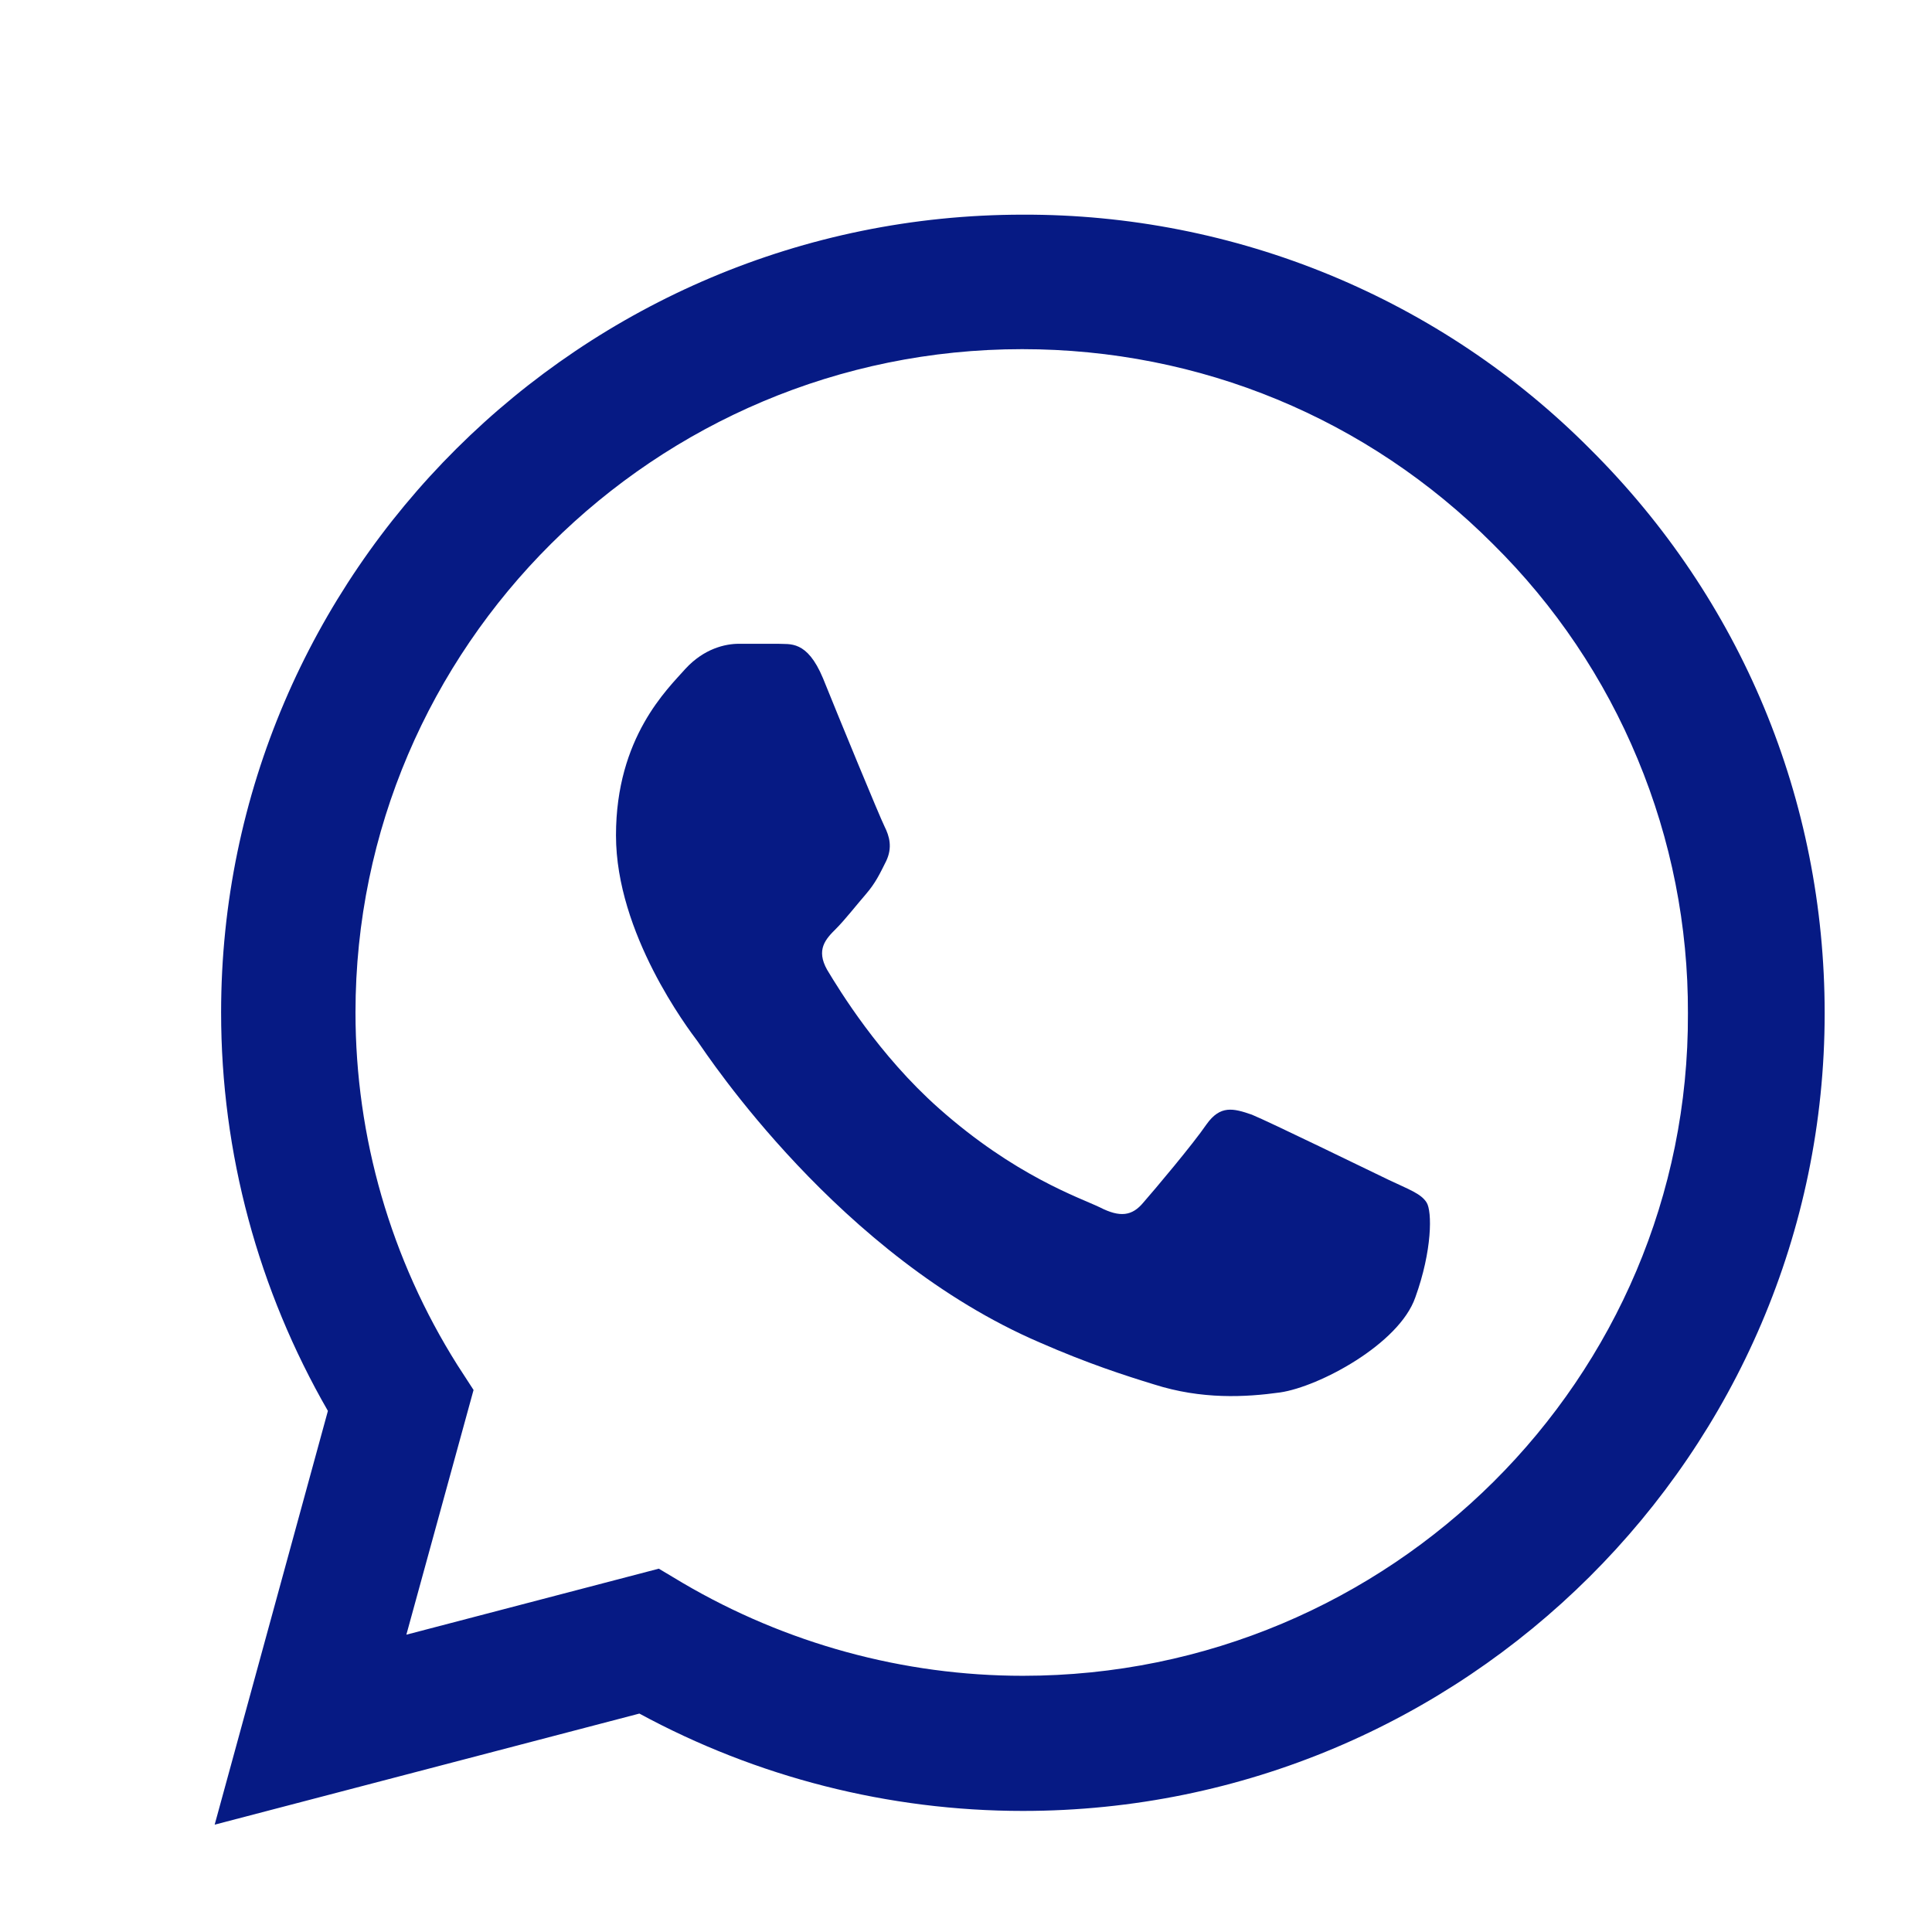 <svg width="18" height="18" viewBox="0 0 18 18" fill="none" xmlns="http://www.w3.org/2000/svg">
<path d="M14.814 4.183C14.123 3.488 13.3 2.938 12.393 2.563C11.485 2.188 10.512 1.997 9.53 2C5.415 2 2.06 5.338 2.06 9.433C2.06 10.745 2.407 12.02 3.055 13.145L2 17L5.957 15.965C7.05 16.558 8.279 16.872 9.53 16.872C13.646 16.872 17 13.535 17 9.44C17 7.453 16.224 5.585 14.814 4.183ZM9.53 15.613C8.415 15.613 7.322 15.312 6.364 14.75L6.138 14.615L3.786 15.23L4.412 12.95L4.261 12.717C3.641 11.733 3.312 10.595 3.312 9.433C3.312 6.028 6.101 3.253 9.523 3.253C11.181 3.253 12.741 3.898 13.909 5.068C14.488 5.64 14.947 6.322 15.258 7.073C15.57 7.823 15.729 8.628 15.726 9.44C15.741 12.845 12.952 15.613 9.53 15.613ZM12.937 10.992C12.749 10.902 11.829 10.453 11.663 10.385C11.49 10.325 11.369 10.295 11.241 10.475C11.113 10.662 10.759 11.082 10.653 11.203C10.548 11.33 10.435 11.345 10.246 11.248C10.058 11.158 9.455 10.955 8.746 10.325C8.188 9.83 7.819 9.223 7.706 9.035C7.601 8.848 7.691 8.75 7.789 8.653C7.872 8.57 7.977 8.435 8.068 8.33C8.158 8.225 8.196 8.143 8.256 8.023C8.317 7.895 8.286 7.79 8.241 7.7C8.196 7.61 7.819 6.695 7.668 6.32C7.518 5.96 7.359 6.005 7.246 5.998H6.884C6.756 5.998 6.56 6.043 6.387 6.23C6.221 6.418 5.739 6.868 5.739 7.783C5.739 8.698 6.41 9.583 6.5 9.703C6.59 9.83 7.819 11.705 9.688 12.508C10.133 12.703 10.48 12.815 10.751 12.898C11.196 13.04 11.603 13.018 11.927 12.973C12.289 12.92 13.035 12.523 13.186 12.088C13.344 11.652 13.344 11.285 13.291 11.203C13.239 11.12 13.126 11.082 12.937 10.992Z" fill="#061A84"/>
</svg>
